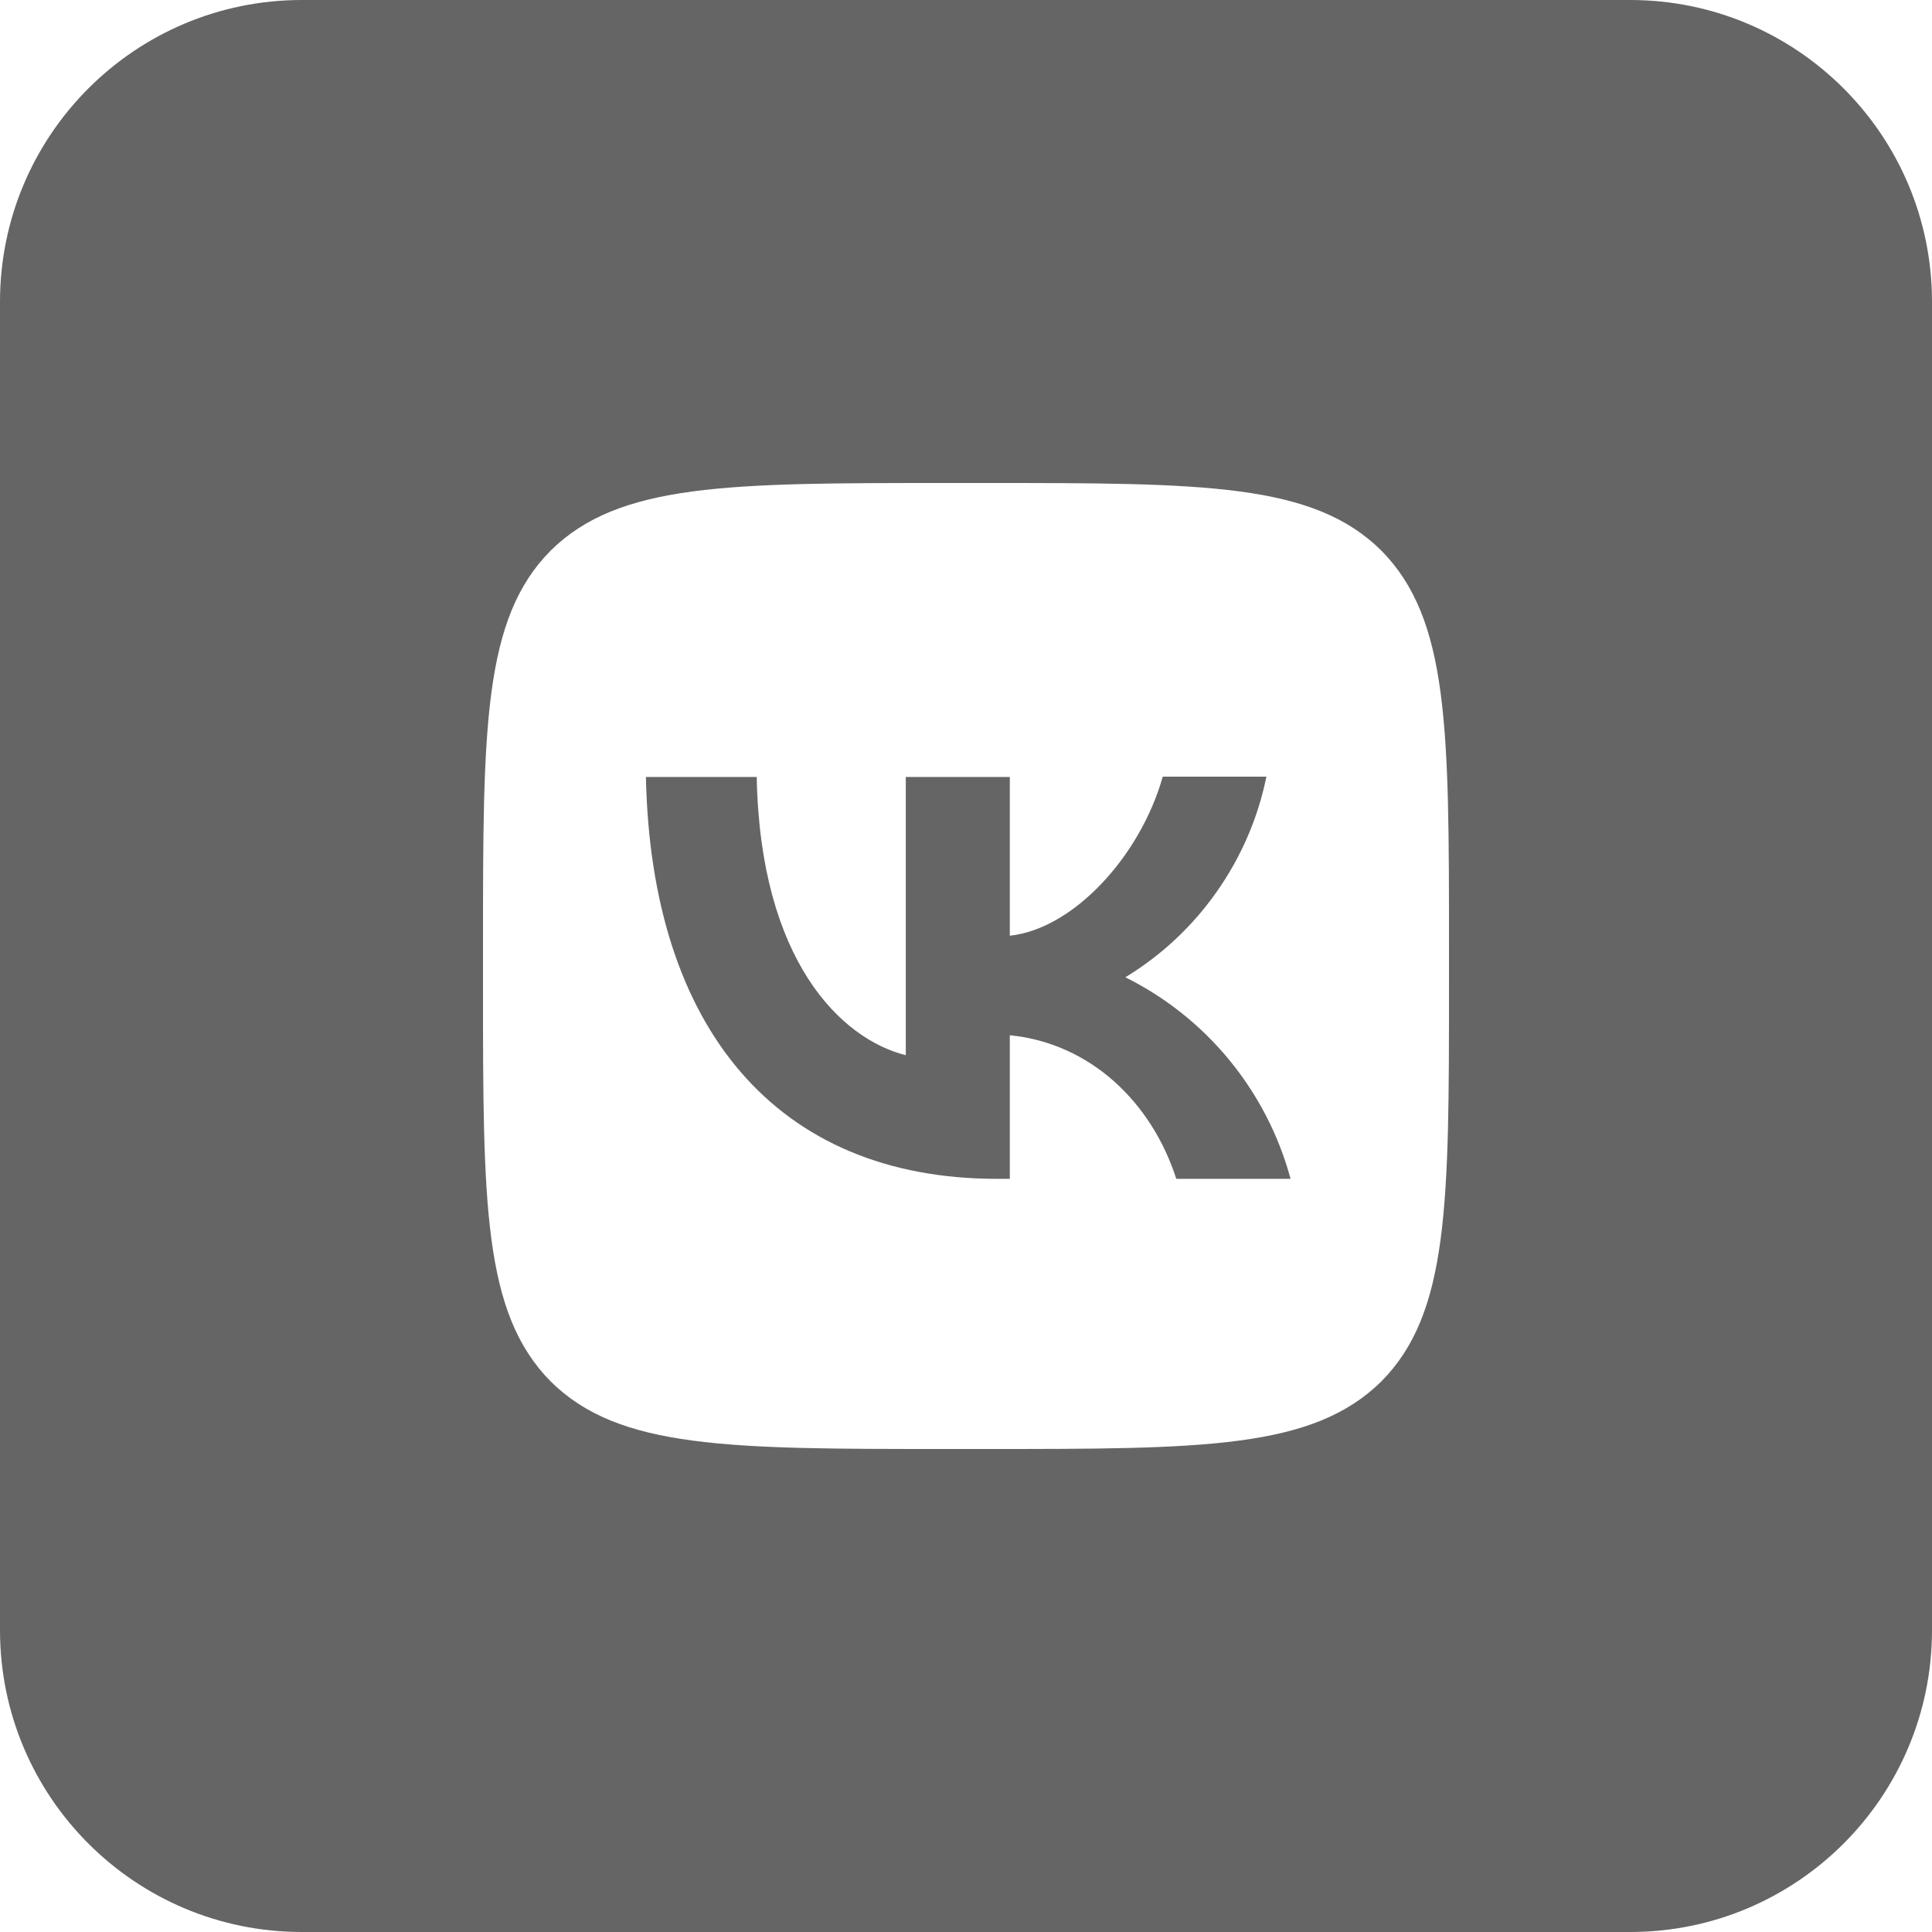 <svg width="37" height="37" viewBox="0 0 37 37" fill="none" xmlns="http://www.w3.org/2000/svg">
<path fill-rule="evenodd" clip-rule="evenodd" d="M0 5.781C0 2.588 2.588 0 5.781 0H31.219C34.412 0 37 2.588 37 5.781V31.219C37 34.412 34.412 37 31.219 37H5.781C2.588 37 0 34.412 0 31.219V5.781ZM10.545 10.545C9.25 11.852 9.25 13.943 9.25 18.13V18.87C9.25 23.051 9.25 25.142 10.545 26.455C11.852 27.75 13.943 27.75 18.13 27.75H18.87C23.051 27.75 25.142 27.75 26.455 26.455C27.75 25.148 27.75 23.057 27.75 18.87V18.13C27.75 13.949 27.75 11.858 26.455 10.545C25.148 9.25 23.057 9.25 18.87 9.25H18.13C13.949 9.25 11.858 9.25 10.545 10.545Z" fill="#656565"/>
<path d="M19.092 22.576C14.874 22.576 12.469 19.69 12.37 14.88H14.492C14.559 18.407 16.113 19.9 17.347 20.208V14.88H19.339V17.92C20.553 17.791 21.836 16.403 22.268 14.874H24.253C24.092 15.666 23.768 16.415 23.303 17.076C22.839 17.738 22.243 18.296 21.552 18.716C22.323 19.099 23.003 19.641 23.548 20.307C24.093 20.972 24.491 21.746 24.716 22.576H22.527C22.058 21.115 20.887 19.98 19.339 19.826V22.576H19.092Z" fill="#656565"/>
</svg>
